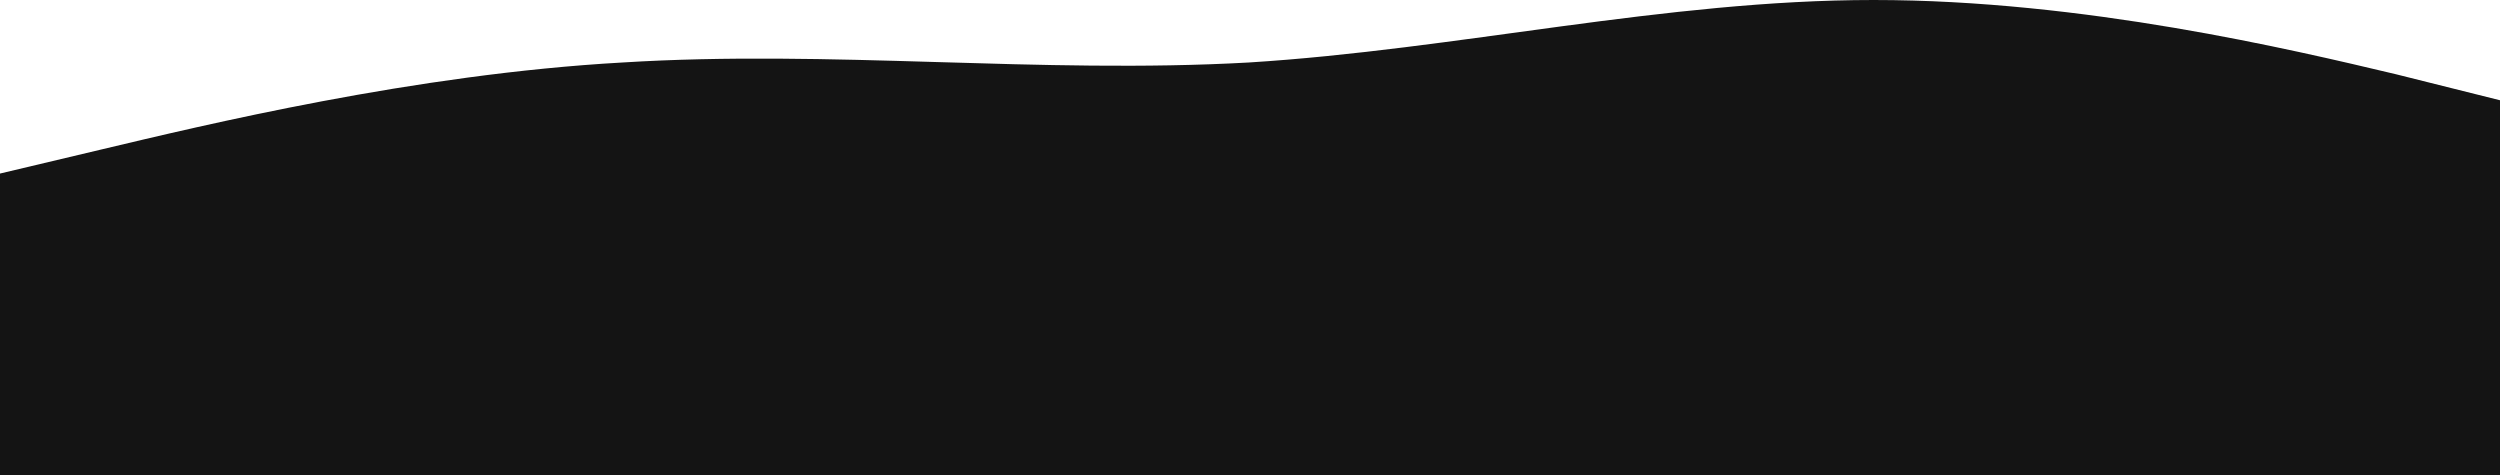 <svg width="1920" height="365" viewBox="0 0 1920 365" fill="none" xmlns="http://www.w3.org/2000/svg">
<path fill-rule="evenodd" clip-rule="evenodd" d="M-3 134L77 115C157 96 318 57 478 48C638 38 798 57 959 48C1119 38 1279 0 1439 0C1600 0 1760 38 1840 57L1920 77V365H1840C1760 365 1600 365 1439 365C1279 365 1119 365 959 365C798 365 638 365 478 365C318 365 157 365 77 365H-3V134Z" fill="#141414"/>
</svg>
